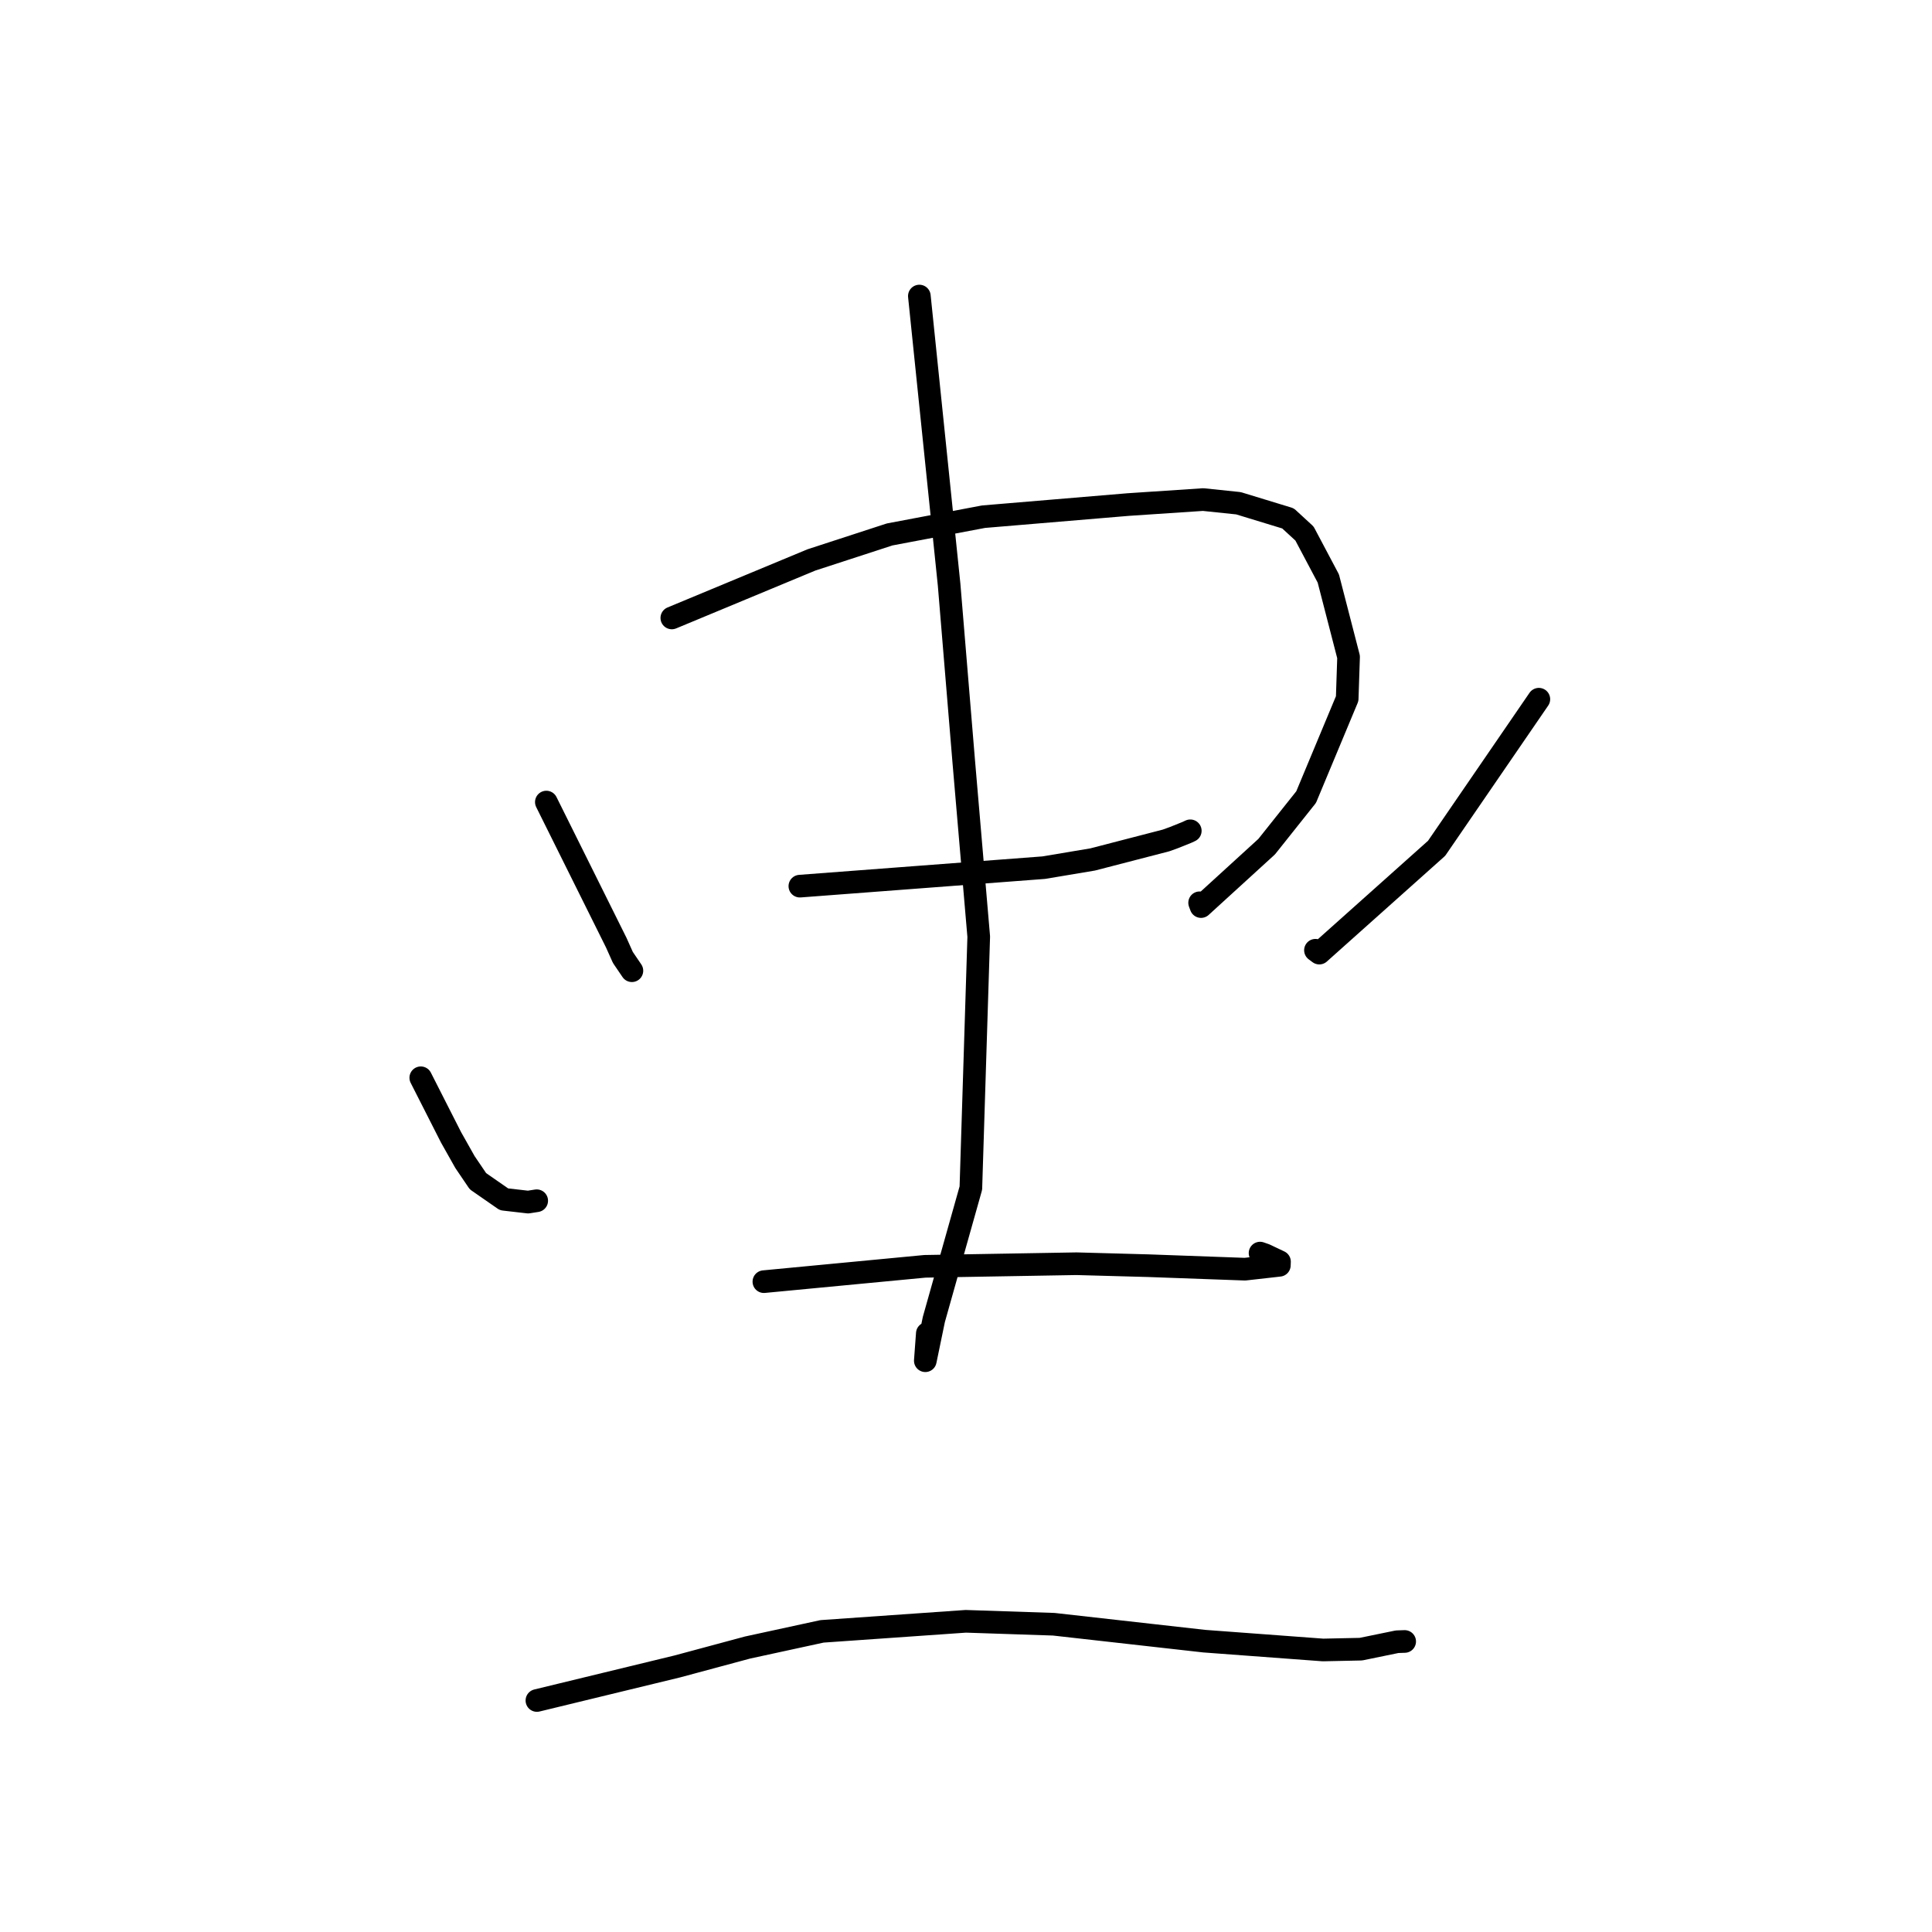 <?xml version="1.0" standalone="no"?>
    <svg width="256" height="256" xmlns="http://www.w3.org/2000/svg" version="1.1">
    <polyline stroke="black" stroke-width="3" stroke-linecap="round" fill="transparent" stroke-linejoin="round" points="72.394 106.278 77.024 115.589 81.654 124.901 82.535 126.868 83.29 127.978 83.67 128.537 83.73 128.626 " />
        <polyline stroke="black" stroke-width="3" stroke-linecap="round" fill="transparent" stroke-linejoin="round" points="89.02 81.881 98.265 78.038 107.511 74.195 117.88 70.817 130.326 68.464 149.493 66.856 159.42 66.195 164.104 66.684 170.667 68.688 172.851 70.697 176.009 76.655 178.693 87.046 178.51 92.573 173.069 105.618 167.842 112.185 159.144 120.125 158.957 119.623 " />
        <polyline stroke="black" stroke-width="3" stroke-linecap="round" fill="transparent" stroke-linejoin="round" points="105.986 117.419 122.145 116.194 138.305 114.969 144.787 113.882 154.507 111.364 155.572 110.978 157.284 110.29 157.575 110.154 157.719 110.086 " />
        <polyline stroke="black" stroke-width="3" stroke-linecap="round" fill="transparent" stroke-linejoin="round" points="121.819 39.228 123.791 58.357 125.763 77.487 127.703 100.925 129.687 124.114 128.645 157.426 123.741 174.833 122.609 180.303 122.875 176.687 " />
        <polyline stroke="black" stroke-width="3" stroke-linecap="round" fill="transparent" stroke-linejoin="round" points="55.755 142.81 57.76 146.757 59.766 150.704 61.61 153.978 63.332 156.518 66.787 158.917 69.979 159.283 71.117 159.104 " />
        <polyline stroke="black" stroke-width="3" stroke-linecap="round" fill="transparent" stroke-linejoin="round" points="203.906 92.649 197.132 102.527 190.358 112.404 174.814 126.292 174.305 125.913 " />
        <polyline stroke="black" stroke-width="3" stroke-linecap="round" fill="transparent" stroke-linejoin="round" points="101.219 169.826 111.884 168.81 122.55 167.795 142.636 167.45 152.151 167.71 164.964 168.173 169.521 167.659 169.54 167.18 167.632 166.275 166.963 166.042 " />
        <polyline stroke="black" stroke-width="3" stroke-linecap="round" fill="transparent" stroke-linejoin="round" points="71.143 225.325 80.444 223.068 89.745 220.812 99.05 218.308 108.921 216.164 127.975 214.832 139.632 215.221 159.57 217.462 175.301 218.63 180.324 218.523 185.123 217.538 185.934 217.509 186.082 217.504 186.127 217.503 " />
        </svg>